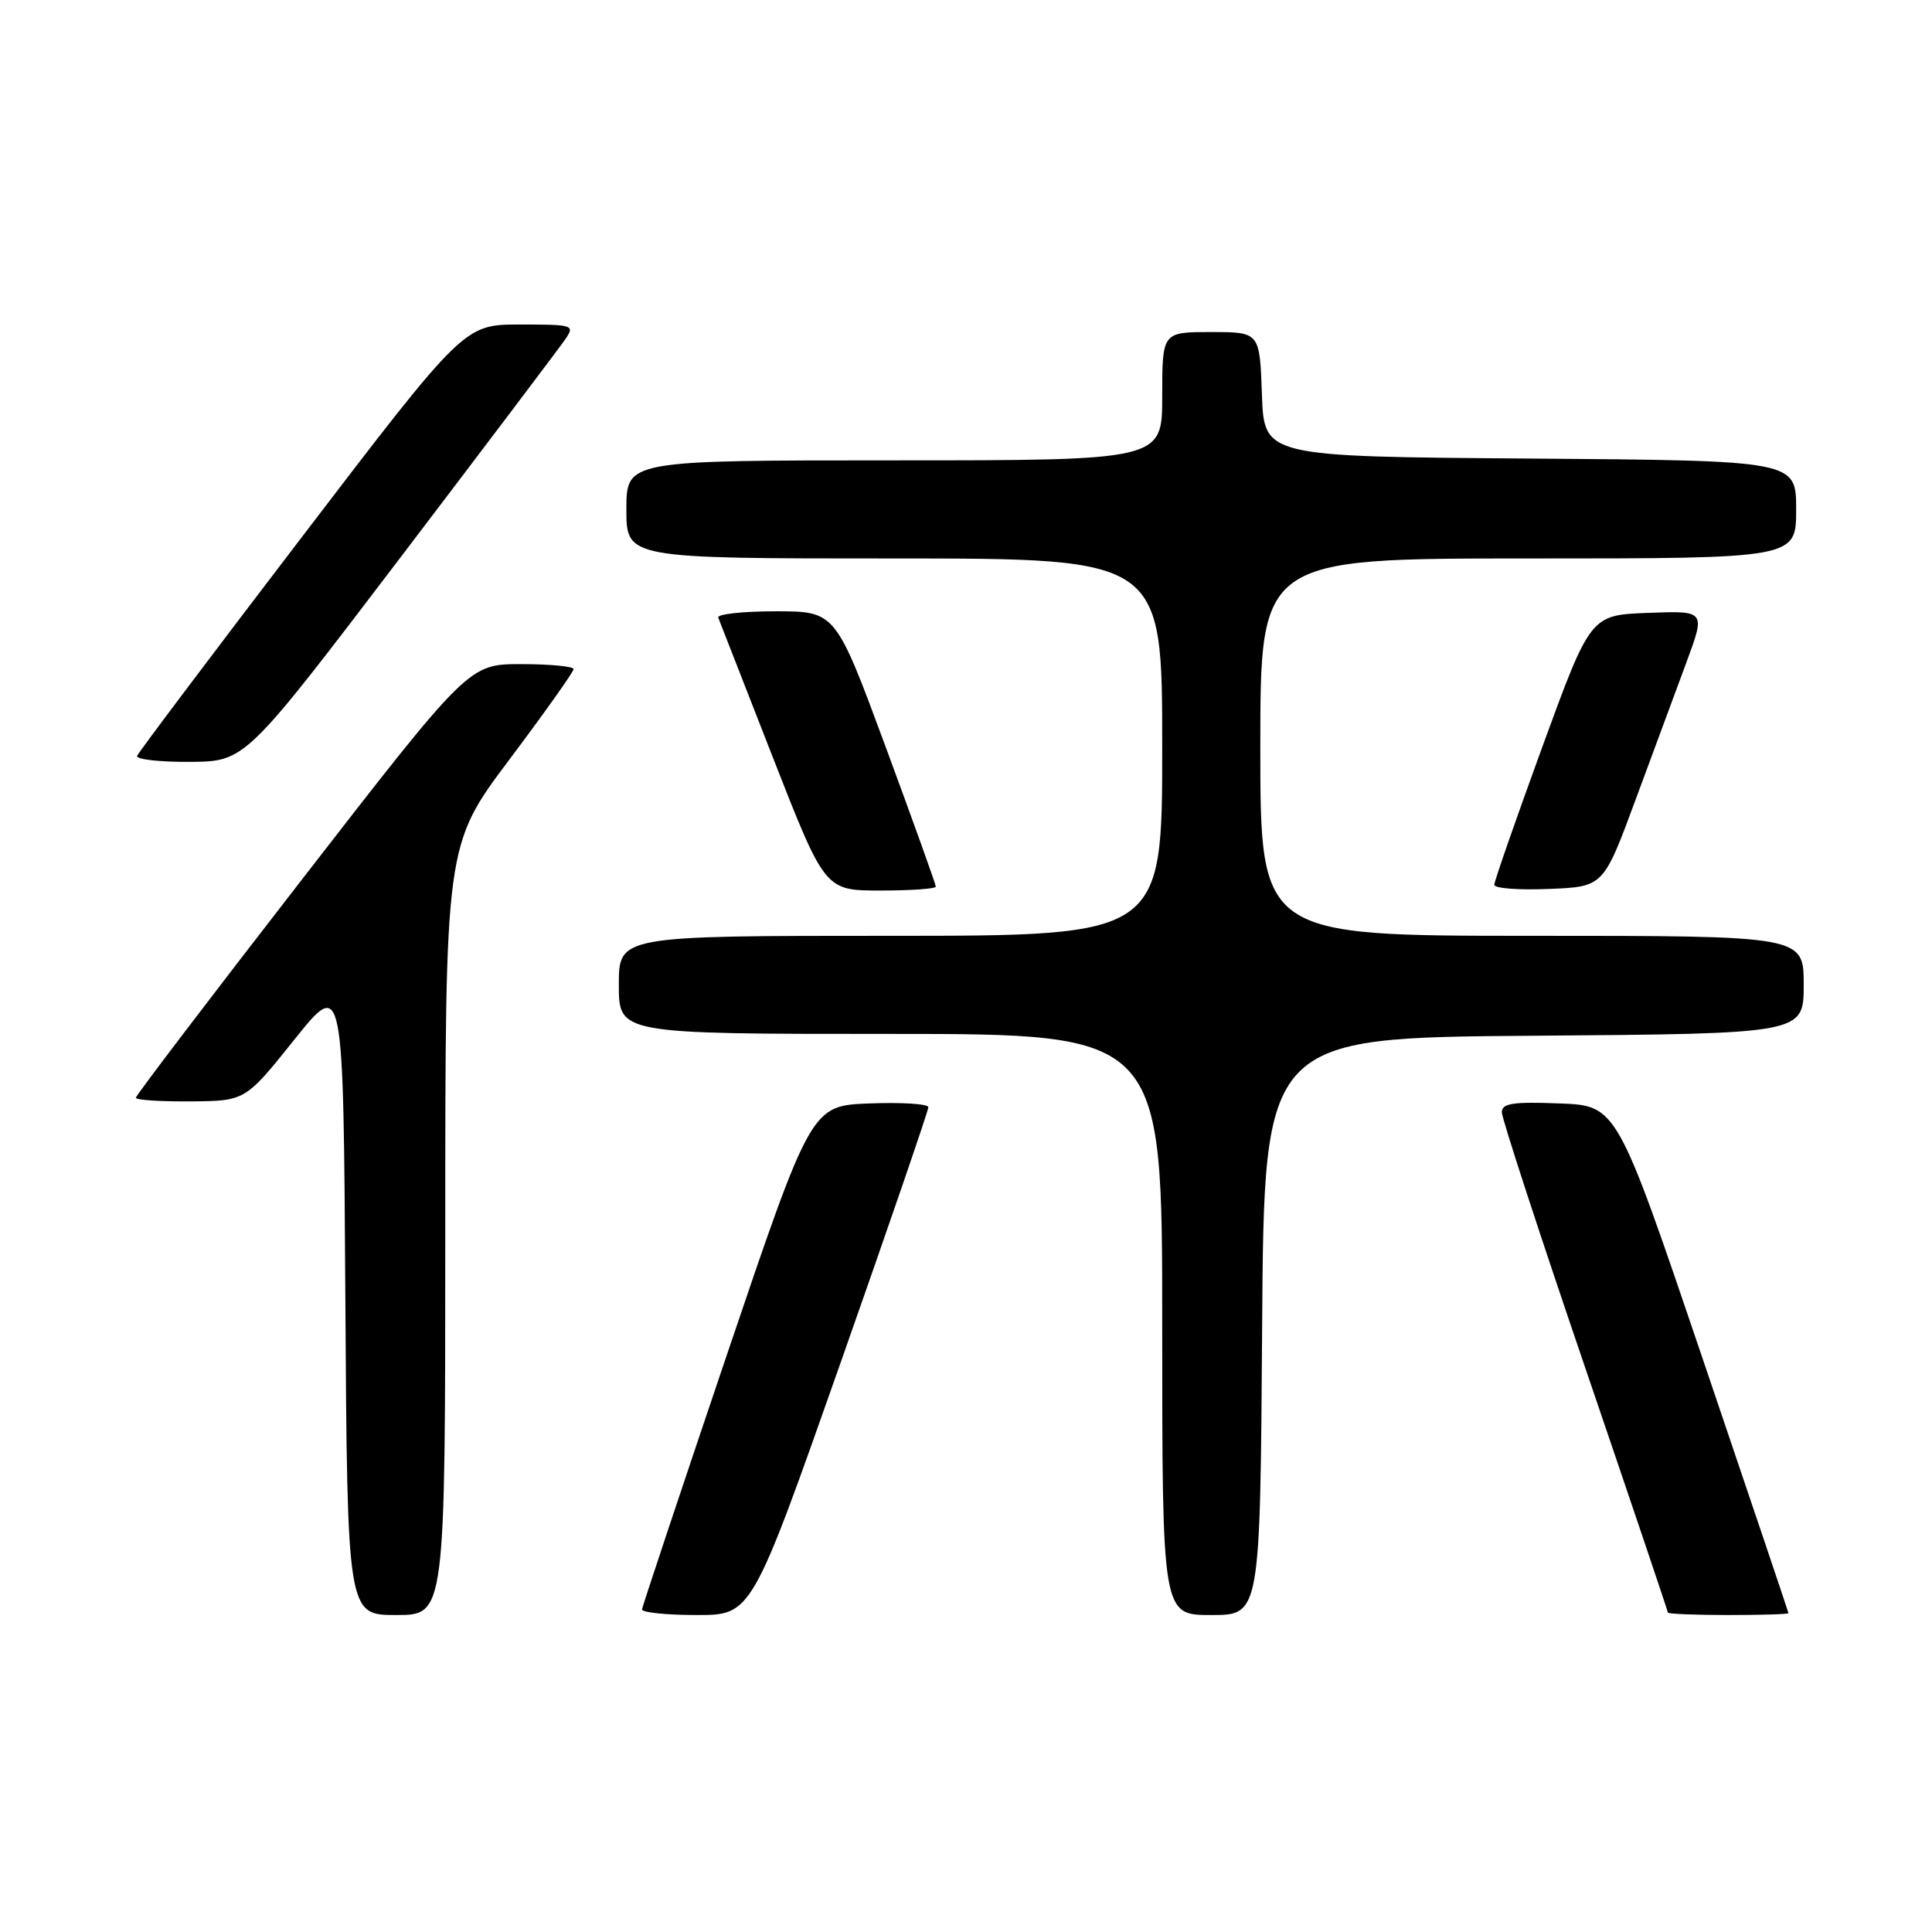 <?xml version="1.0" encoding="UTF-8" standalone="no"?>
<!DOCTYPE svg PUBLIC "-//W3C//DTD SVG 1.1//EN" "http://www.w3.org/Graphics/SVG/1.1/DTD/svg11.dtd" >
<svg xmlns="http://www.w3.org/2000/svg" xmlns:xlink="http://www.w3.org/1999/xlink" version="1.1" viewBox="0 0 256 256">
 <g >
 <path fill="currentColor"
d=" M 59.00 162.98 C 59.00 111.96 59.00 111.96 67.50 100.64 C 72.17 94.42 76.00 89.03 76.00 88.66 C 76.00 88.30 72.88 88.00 69.07 88.00 C 62.13 88.00 62.13 88.00 40.07 116.46 C 27.93 132.11 18.00 145.16 18.00 145.46 C 18.00 145.76 21.26 145.97 25.25 145.94 C 32.50 145.88 32.50 145.88 39.00 137.76 C 45.50 129.64 45.50 129.64 45.76 171.82 C 46.02 214.00 46.02 214.00 52.51 214.00 C 59.00 214.00 59.00 214.00 59.00 162.98 Z  M 111.32 180.75 C 117.76 162.46 123.02 147.14 123.01 146.71 C 123.01 146.27 119.51 146.05 115.25 146.21 C 107.50 146.50 107.50 146.50 96.32 179.50 C 90.18 197.65 85.12 212.84 85.07 213.25 C 85.03 213.66 88.29 214.00 92.30 214.00 C 99.60 214.00 99.60 214.00 111.32 180.75 Z  M 167.24 175.75 C 167.50 137.50 167.50 137.50 203.25 137.24 C 239.00 136.97 239.00 136.97 239.00 130.49 C 239.00 124.00 239.00 124.00 203.00 124.00 C 167.00 124.00 167.00 124.00 167.00 99.00 C 167.00 74.00 167.00 74.00 202.50 74.00 C 238.00 74.00 238.00 74.00 238.00 67.51 C 238.00 61.03 238.00 61.03 202.75 60.76 C 167.50 60.50 167.50 60.50 167.21 52.25 C 166.92 44.00 166.92 44.00 160.46 44.00 C 154.00 44.00 154.00 44.00 154.00 52.50 C 154.00 61.00 154.00 61.00 118.50 61.00 C 83.00 61.00 83.00 61.00 83.00 67.50 C 83.00 74.00 83.00 74.00 118.50 74.00 C 154.00 74.00 154.00 74.00 154.00 99.00 C 154.00 124.00 154.00 124.00 118.00 124.00 C 82.00 124.00 82.00 124.00 82.00 130.50 C 82.00 137.00 82.00 137.00 118.00 137.00 C 154.00 137.00 154.00 137.00 154.00 175.50 C 154.00 214.00 154.00 214.00 160.49 214.00 C 166.98 214.00 166.98 214.00 167.24 175.75 Z  M 236.98 213.75 C 236.97 213.61 231.85 198.43 225.60 180.00 C 214.24 146.50 214.24 146.50 206.62 146.21 C 200.46 145.97 199.00 146.20 199.00 147.38 C 199.00 148.19 203.95 163.36 210.00 181.09 C 216.05 198.83 221.00 213.49 221.00 213.67 C 221.00 213.85 224.60 214.00 229.00 214.00 C 233.40 214.00 236.99 213.89 236.98 213.75 Z  M 124.00 117.48 C 124.00 117.19 121.01 108.87 117.36 98.98 C 110.71 81.00 110.71 81.00 102.77 81.00 C 98.41 81.00 94.98 81.38 95.17 81.84 C 95.35 82.30 98.61 90.63 102.40 100.34 C 109.31 118.00 109.31 118.00 116.65 118.00 C 120.69 118.00 124.00 117.77 124.00 117.48 Z  M 216.71 106.00 C 219.05 99.67 222.09 91.44 223.48 87.71 C 225.99 80.92 225.99 80.92 218.37 81.21 C 210.75 81.50 210.75 81.50 204.37 98.95 C 200.87 108.55 198.00 116.78 198.00 117.24 C 198.00 117.71 201.25 117.96 205.23 117.79 C 212.46 117.50 212.46 117.50 216.71 106.00 Z  M 53.00 73.95 C 64.28 59.12 74.12 46.09 74.87 45.00 C 76.20 43.06 76.03 43.00 68.87 43.00 C 61.50 43.01 61.50 43.01 40.00 71.16 C 28.17 86.64 18.35 99.69 18.17 100.15 C 17.98 100.62 21.13 100.98 25.17 100.95 C 32.50 100.90 32.50 100.90 53.00 73.95 Z "/>
</g>
</svg>